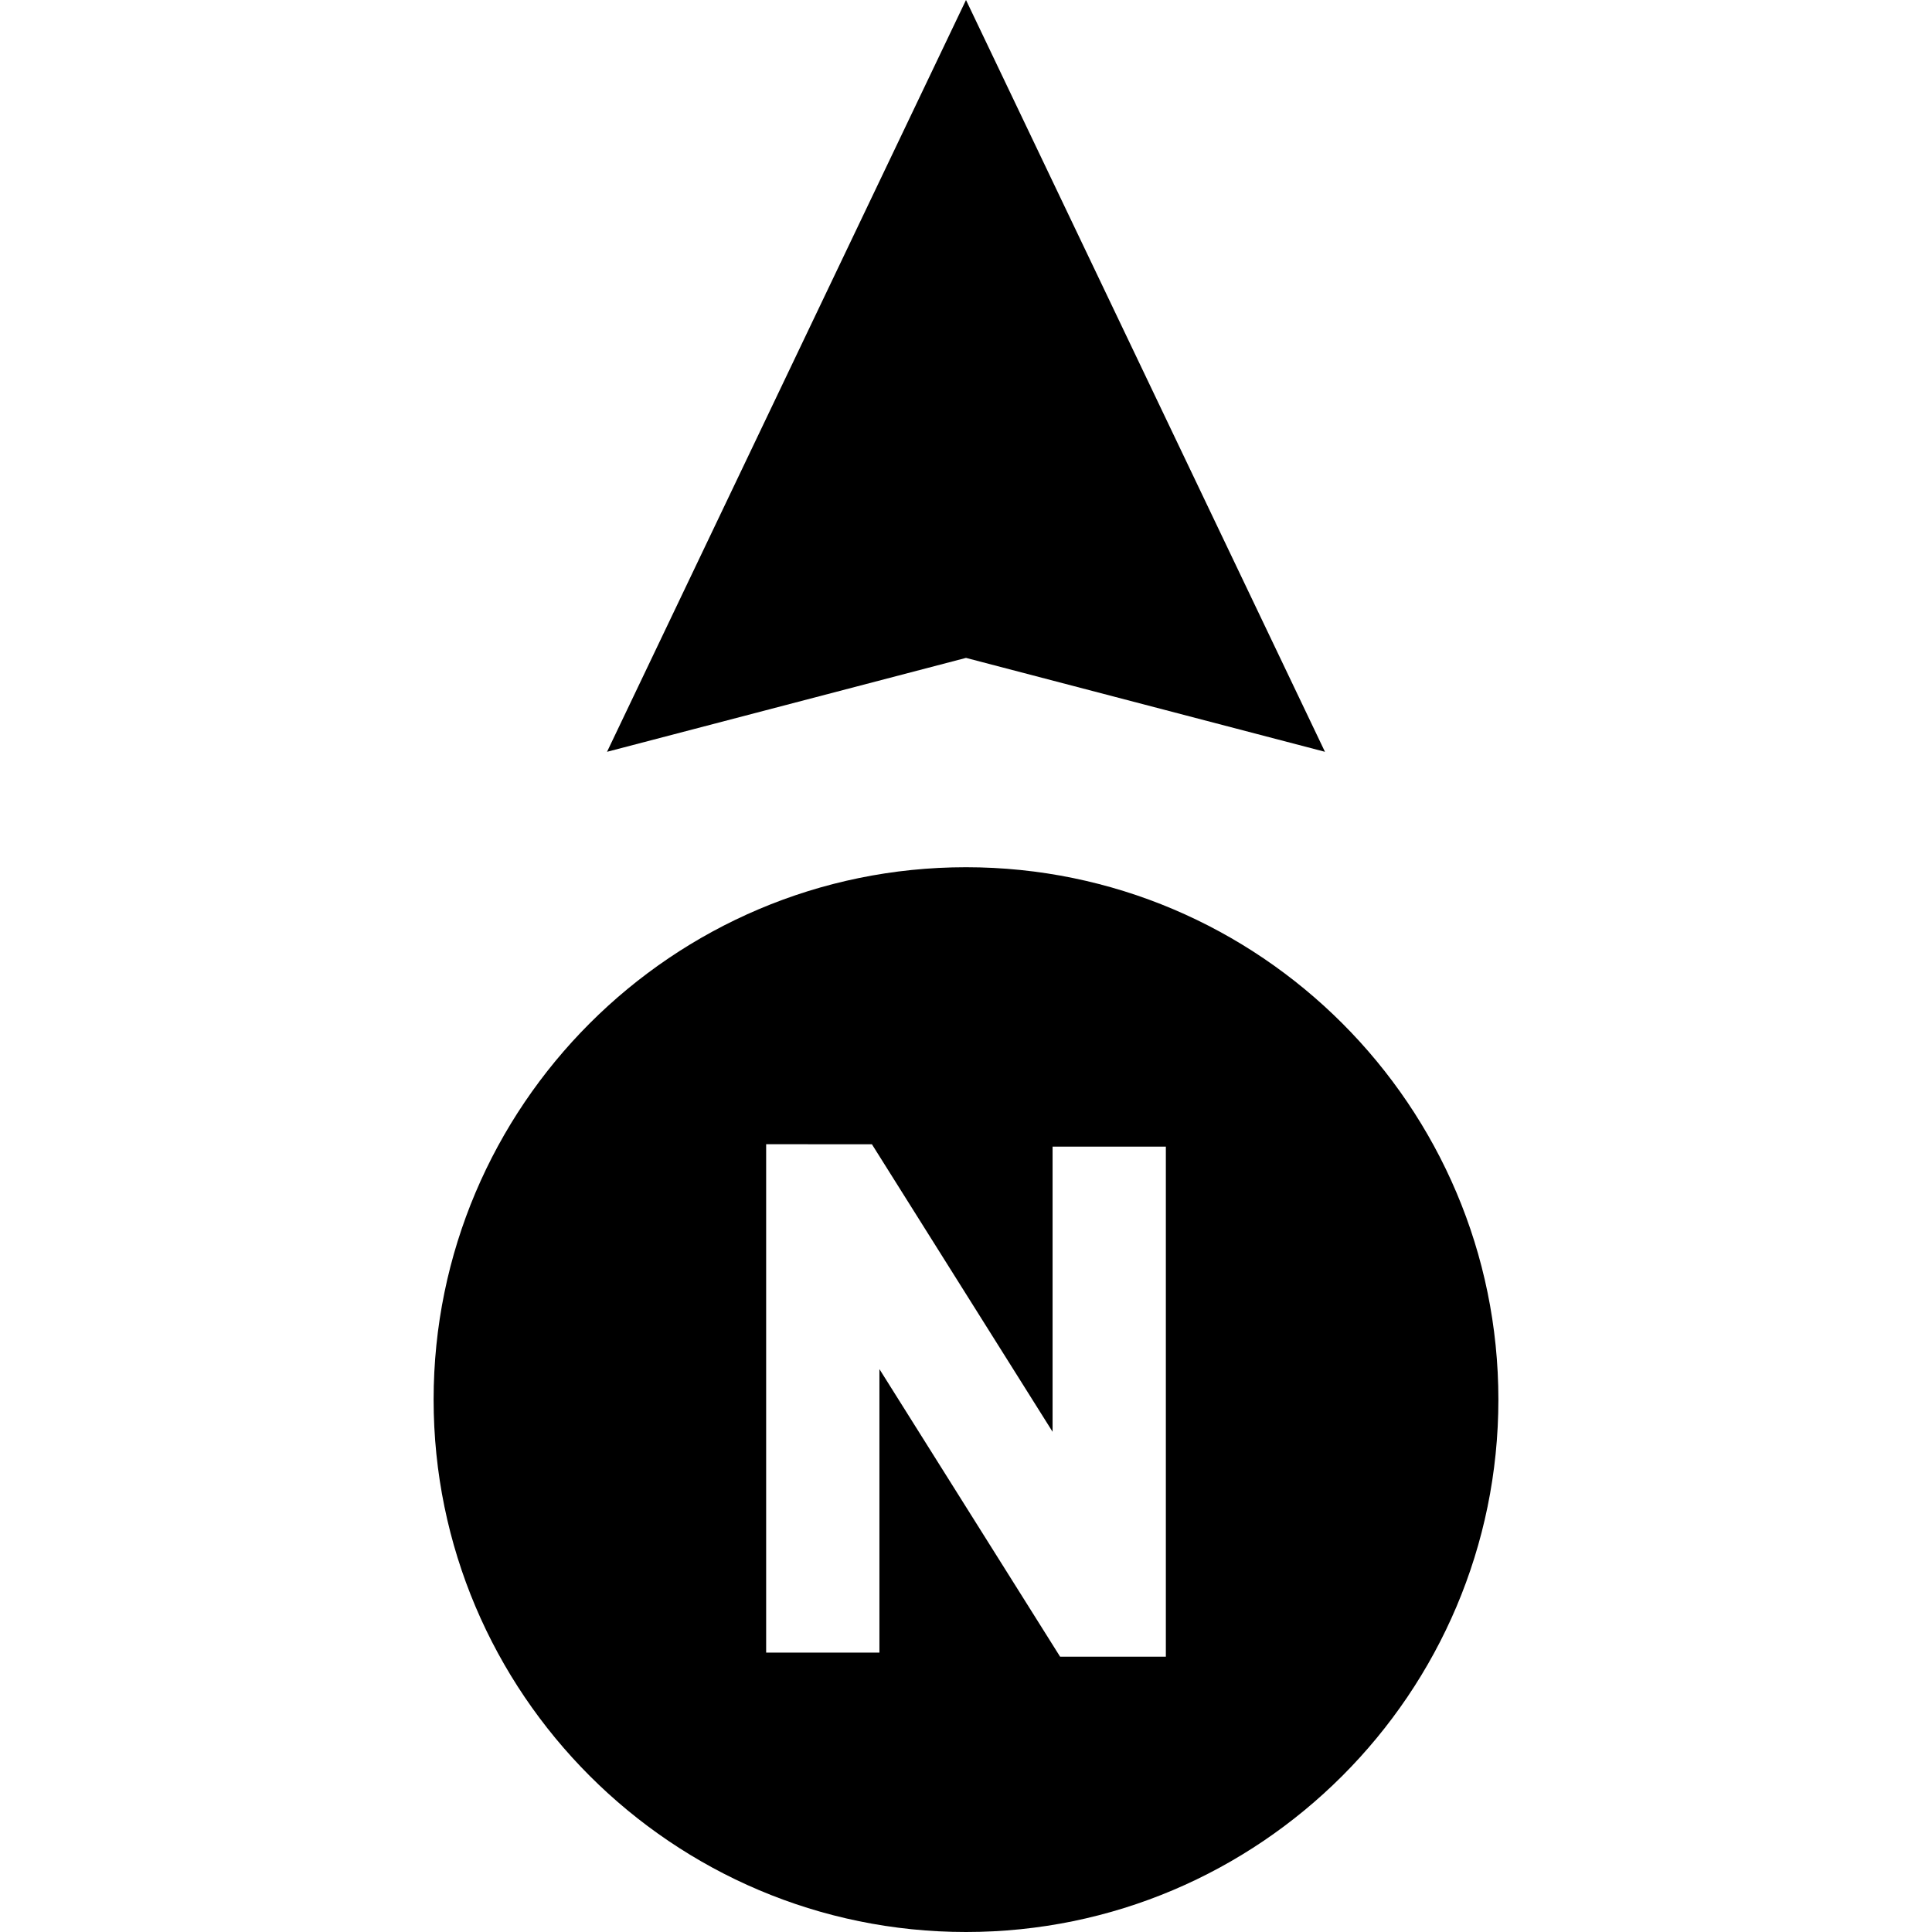 <svg id="Capa_1" enable-background="new 0 0 511.68 511.68" height="512" viewBox="0 0 511.68 511.68" width="512" xmlns="http://www.w3.org/2000/svg"><g><path d="m255.84 229.68c-77.75 0-141 63.25-141 141s63.25 141 141 141 141-63.25 141-141-63.25-141-141-141zm52.93 209.08h-28.01l-47.85-76.16v75.08h-30v-134.64l28.01.01 47.85 76.15v-75.52h30z"/><path d="m350.91 199.11-95.07-199.11-95.07 199.11 95.07-24.87z"/></g></svg>